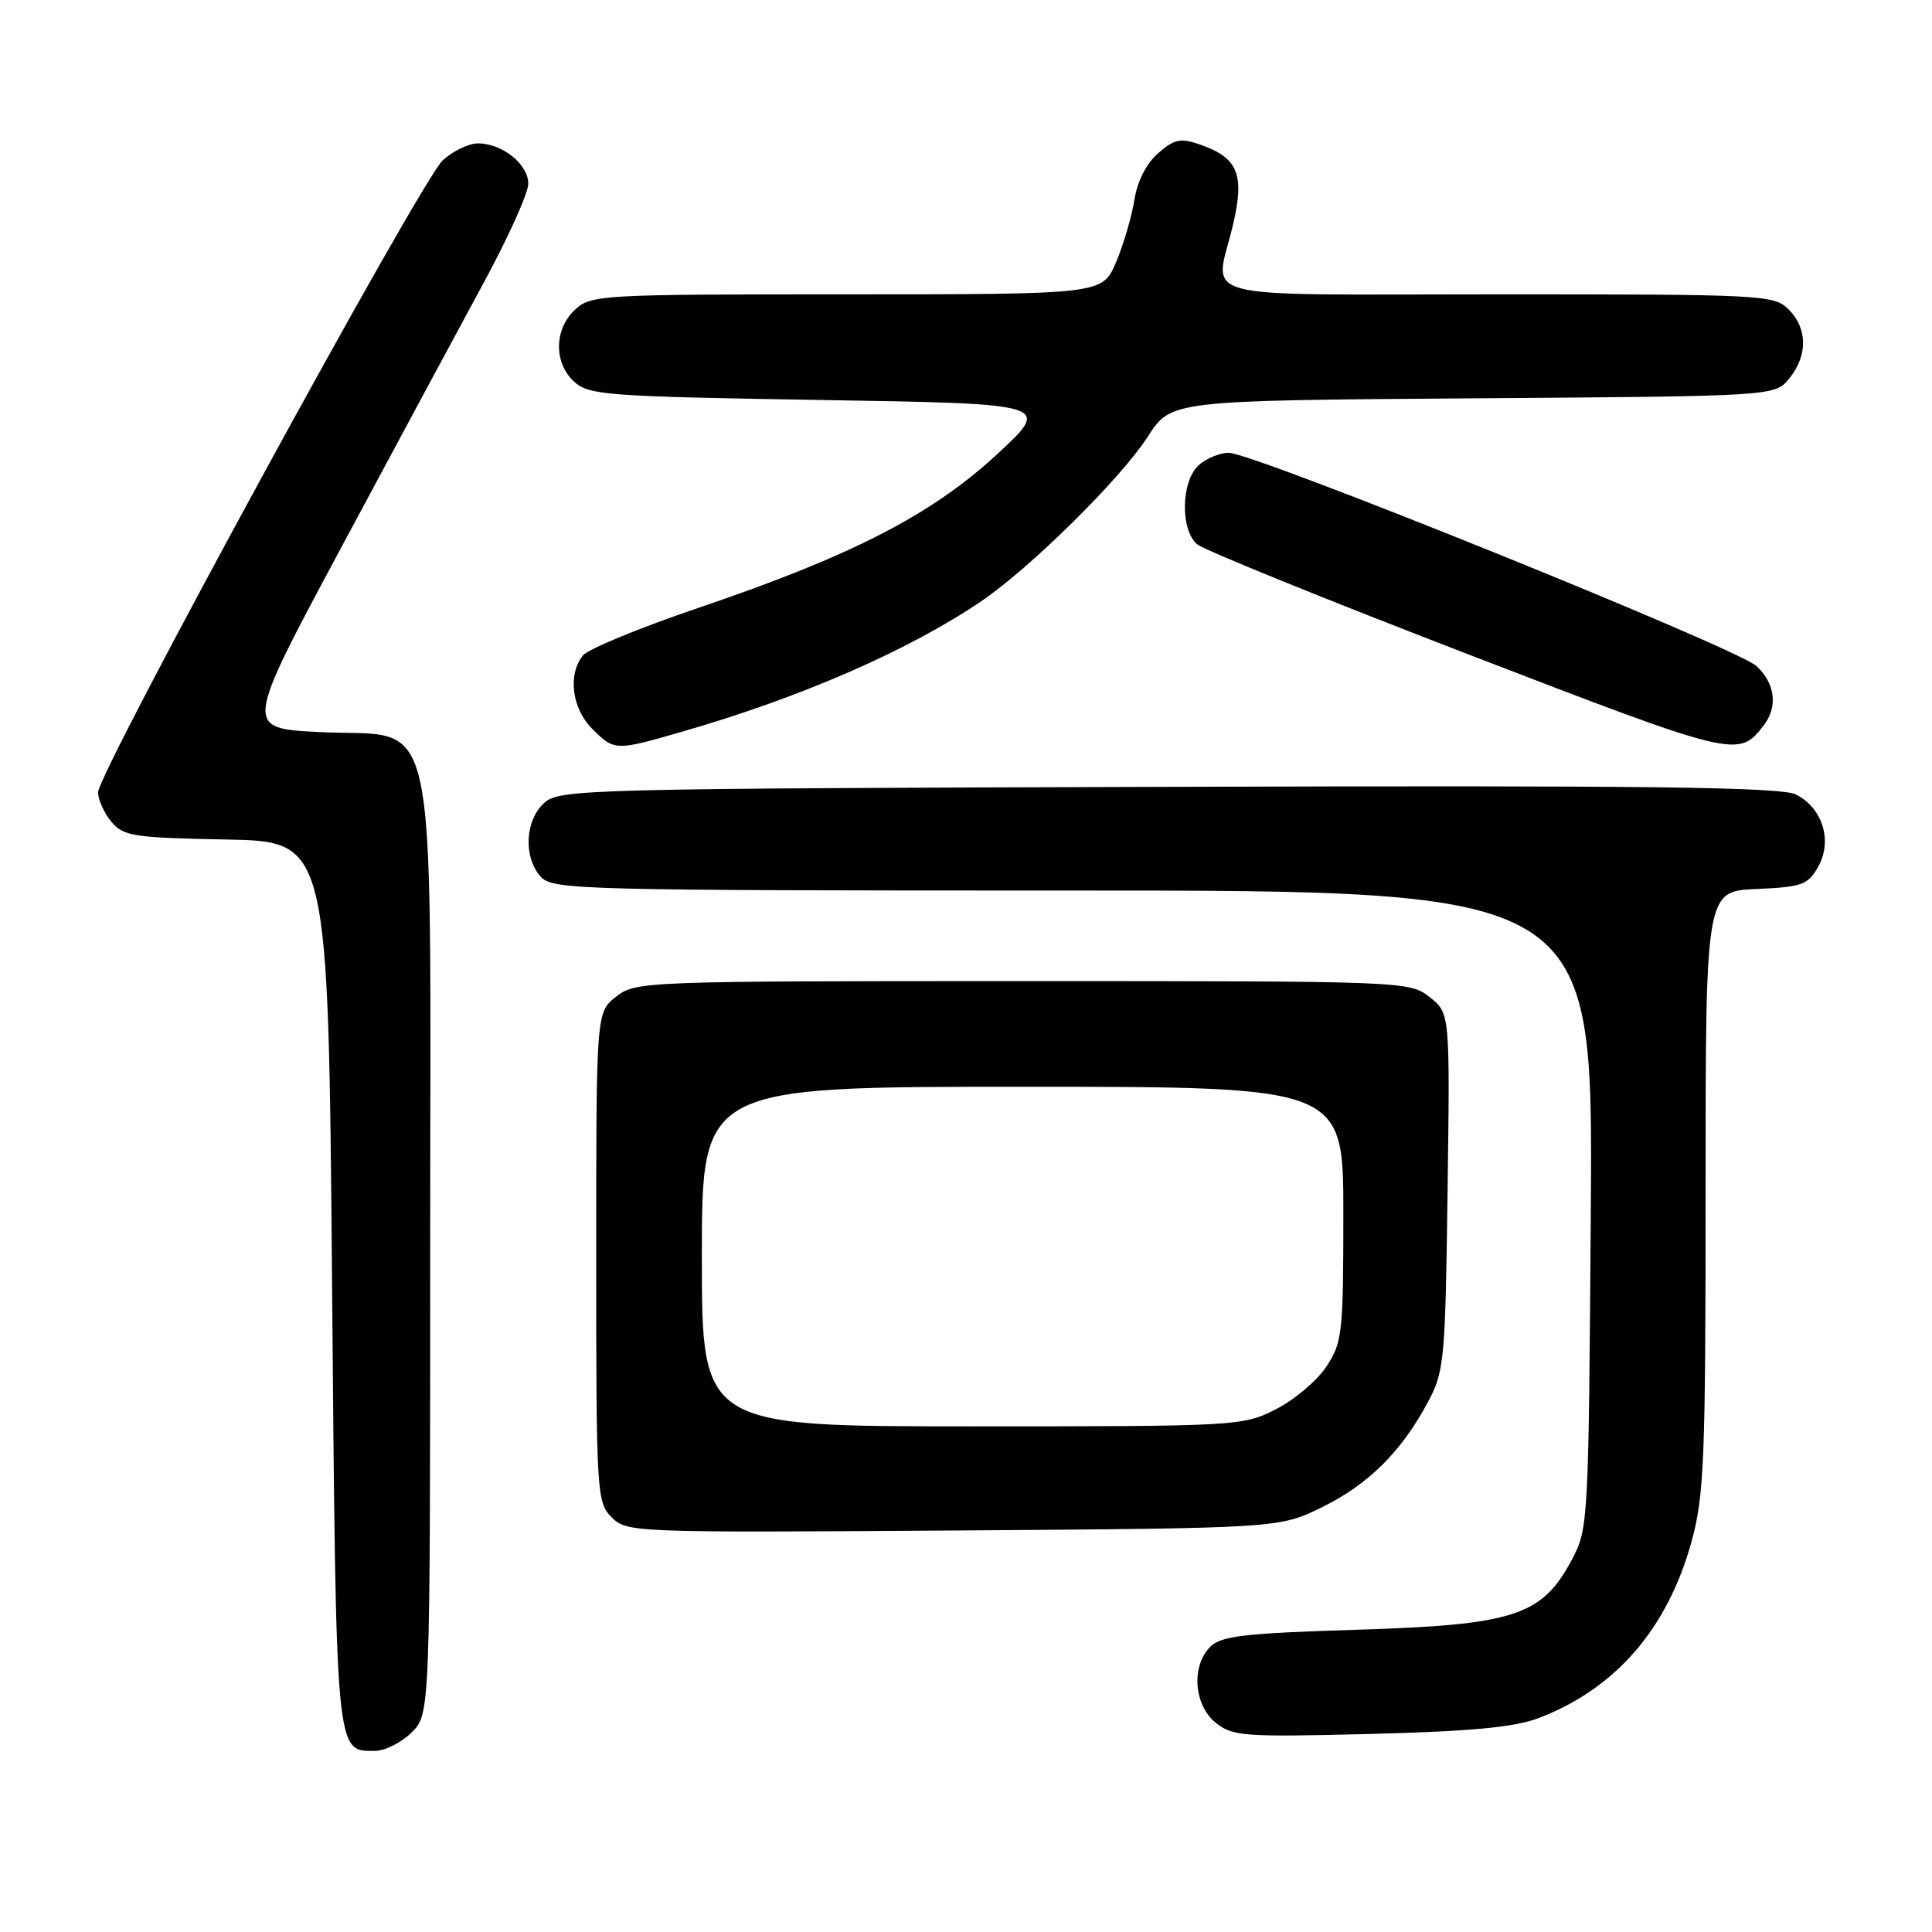 <?xml version="1.0" encoding="UTF-8" standalone="no"?>
<!DOCTYPE svg PUBLIC "-//W3C//DTD SVG 1.1//EN" "http://www.w3.org/Graphics/SVG/1.1/DTD/svg11.dtd" >
<svg xmlns="http://www.w3.org/2000/svg" xmlns:xlink="http://www.w3.org/1999/xlink" version="1.1" viewBox="0 0 256 256">
 <g >
 <path fill="currentColor"
d=" M 54.55 229.55 C 57.00 227.09 57.00 227.09 57.00 165.10 C 57.00 91.24 58.42 97.82 42.27 97.00 C 32.37 96.50 32.37 96.50 45.24 72.50 C 52.32 59.30 60.78 43.57 64.05 37.54 C 67.32 31.52 70.00 25.58 70.00 24.35 C 70.00 21.76 66.56 19.00 63.33 19.00 C 62.11 19.00 60.01 20.01 58.66 21.25 C 55.78 23.89 13.00 102.34 13.00 104.98 C 13.00 105.97 13.79 107.72 14.75 108.88 C 16.35 110.80 17.67 111.01 30.00 111.24 C 43.50 111.50 43.50 111.50 44.00 170.10 C 44.54 233.11 44.44 232.00 49.67 232.00 C 51.00 232.00 53.20 230.90 54.55 229.55 Z  M 203.81 227.68 C 214.00 223.82 220.92 215.88 224.12 204.33 C 225.81 198.21 226.00 193.63 226.00 157.82 C 226.00 118.09 226.00 118.09 232.72 117.80 C 238.82 117.53 239.57 117.25 240.93 114.82 C 242.84 111.40 241.51 107.07 237.98 105.28 C 236.03 104.28 218.33 104.06 154.85 104.26 C 77.14 104.49 74.13 104.57 72.10 106.40 C 69.56 108.71 69.33 113.60 71.65 116.17 C 73.23 117.91 76.73 118.00 142.20 118.00 C 211.08 118.00 211.08 118.00 210.79 160.25 C 210.50 201.95 210.47 202.56 208.24 206.74 C 204.30 214.11 200.59 215.31 179.78 215.95 C 164.91 216.41 161.79 216.77 160.37 218.20 C 157.82 220.75 158.19 225.92 161.07 228.26 C 163.31 230.07 164.75 230.18 181.49 229.76 C 194.80 229.42 200.62 228.88 203.81 227.68 Z  M 175.18 199.71 C 181.34 196.68 185.71 192.34 189.24 185.72 C 191.37 181.74 191.52 180.16 191.81 157.87 C 192.13 134.25 192.13 134.25 189.43 132.12 C 186.76 130.02 186.21 130.00 135.50 130.00 C 85.19 130.00 84.22 130.04 81.63 132.07 C 79.00 134.15 79.00 134.15 79.00 166.57 C 79.00 197.93 79.07 199.07 81.05 201.05 C 83.06 203.06 83.88 203.09 126.30 202.80 C 169.50 202.50 169.50 202.50 175.18 199.71 Z  M 233.72 96.09 C 235.60 93.63 235.22 90.56 232.75 88.26 C 230.19 85.88 166.14 60.00 162.82 60.00 C 161.63 60.00 159.83 60.74 158.83 61.65 C 156.49 63.77 156.37 70.23 158.64 72.13 C 159.54 72.88 175.62 79.41 194.39 86.64 C 230.13 100.41 230.36 100.46 233.72 96.09 Z  M 90.39 96.95 C 106.05 92.45 120.44 86.17 130.00 79.68 C 136.55 75.24 148.54 63.39 152.09 57.85 C 155.17 53.07 155.17 53.07 195.17 52.78 C 235.18 52.50 235.18 52.50 237.09 50.14 C 239.56 47.09 239.52 43.52 237.00 41.00 C 235.07 39.07 233.67 39.00 198.50 39.00 C 157.06 39.00 160.97 40.02 163.38 29.78 C 164.95 23.10 164.05 20.91 159.01 19.15 C 156.44 18.26 155.62 18.42 153.46 20.30 C 151.89 21.67 150.70 24.02 150.31 26.50 C 149.96 28.70 148.87 32.41 147.88 34.75 C 146.07 39.00 146.07 39.00 112.22 39.00 C 79.54 39.00 78.30 39.07 76.19 41.04 C 73.40 43.64 73.36 48.11 76.10 50.60 C 78.05 52.36 80.52 52.54 108.77 53.00 C 139.34 53.50 139.34 53.50 132.12 60.19 C 123.44 68.22 112.88 73.65 92.50 80.56 C 84.80 83.17 77.94 86.00 77.25 86.84 C 75.21 89.35 75.77 93.86 78.45 96.55 C 81.42 99.51 81.49 99.52 90.39 96.95 Z  M 93.00 166.50 C 93.00 144.00 93.00 144.00 135.50 144.00 C 178.00 144.00 178.00 144.00 178.00 160.85 C 178.00 176.68 177.86 177.91 175.74 181.10 C 174.50 182.97 171.48 185.51 169.03 186.75 C 164.66 188.96 163.92 189.00 128.79 189.00 C 93.00 189.00 93.00 189.00 93.00 166.50 Z "/>
</g>
</svg>